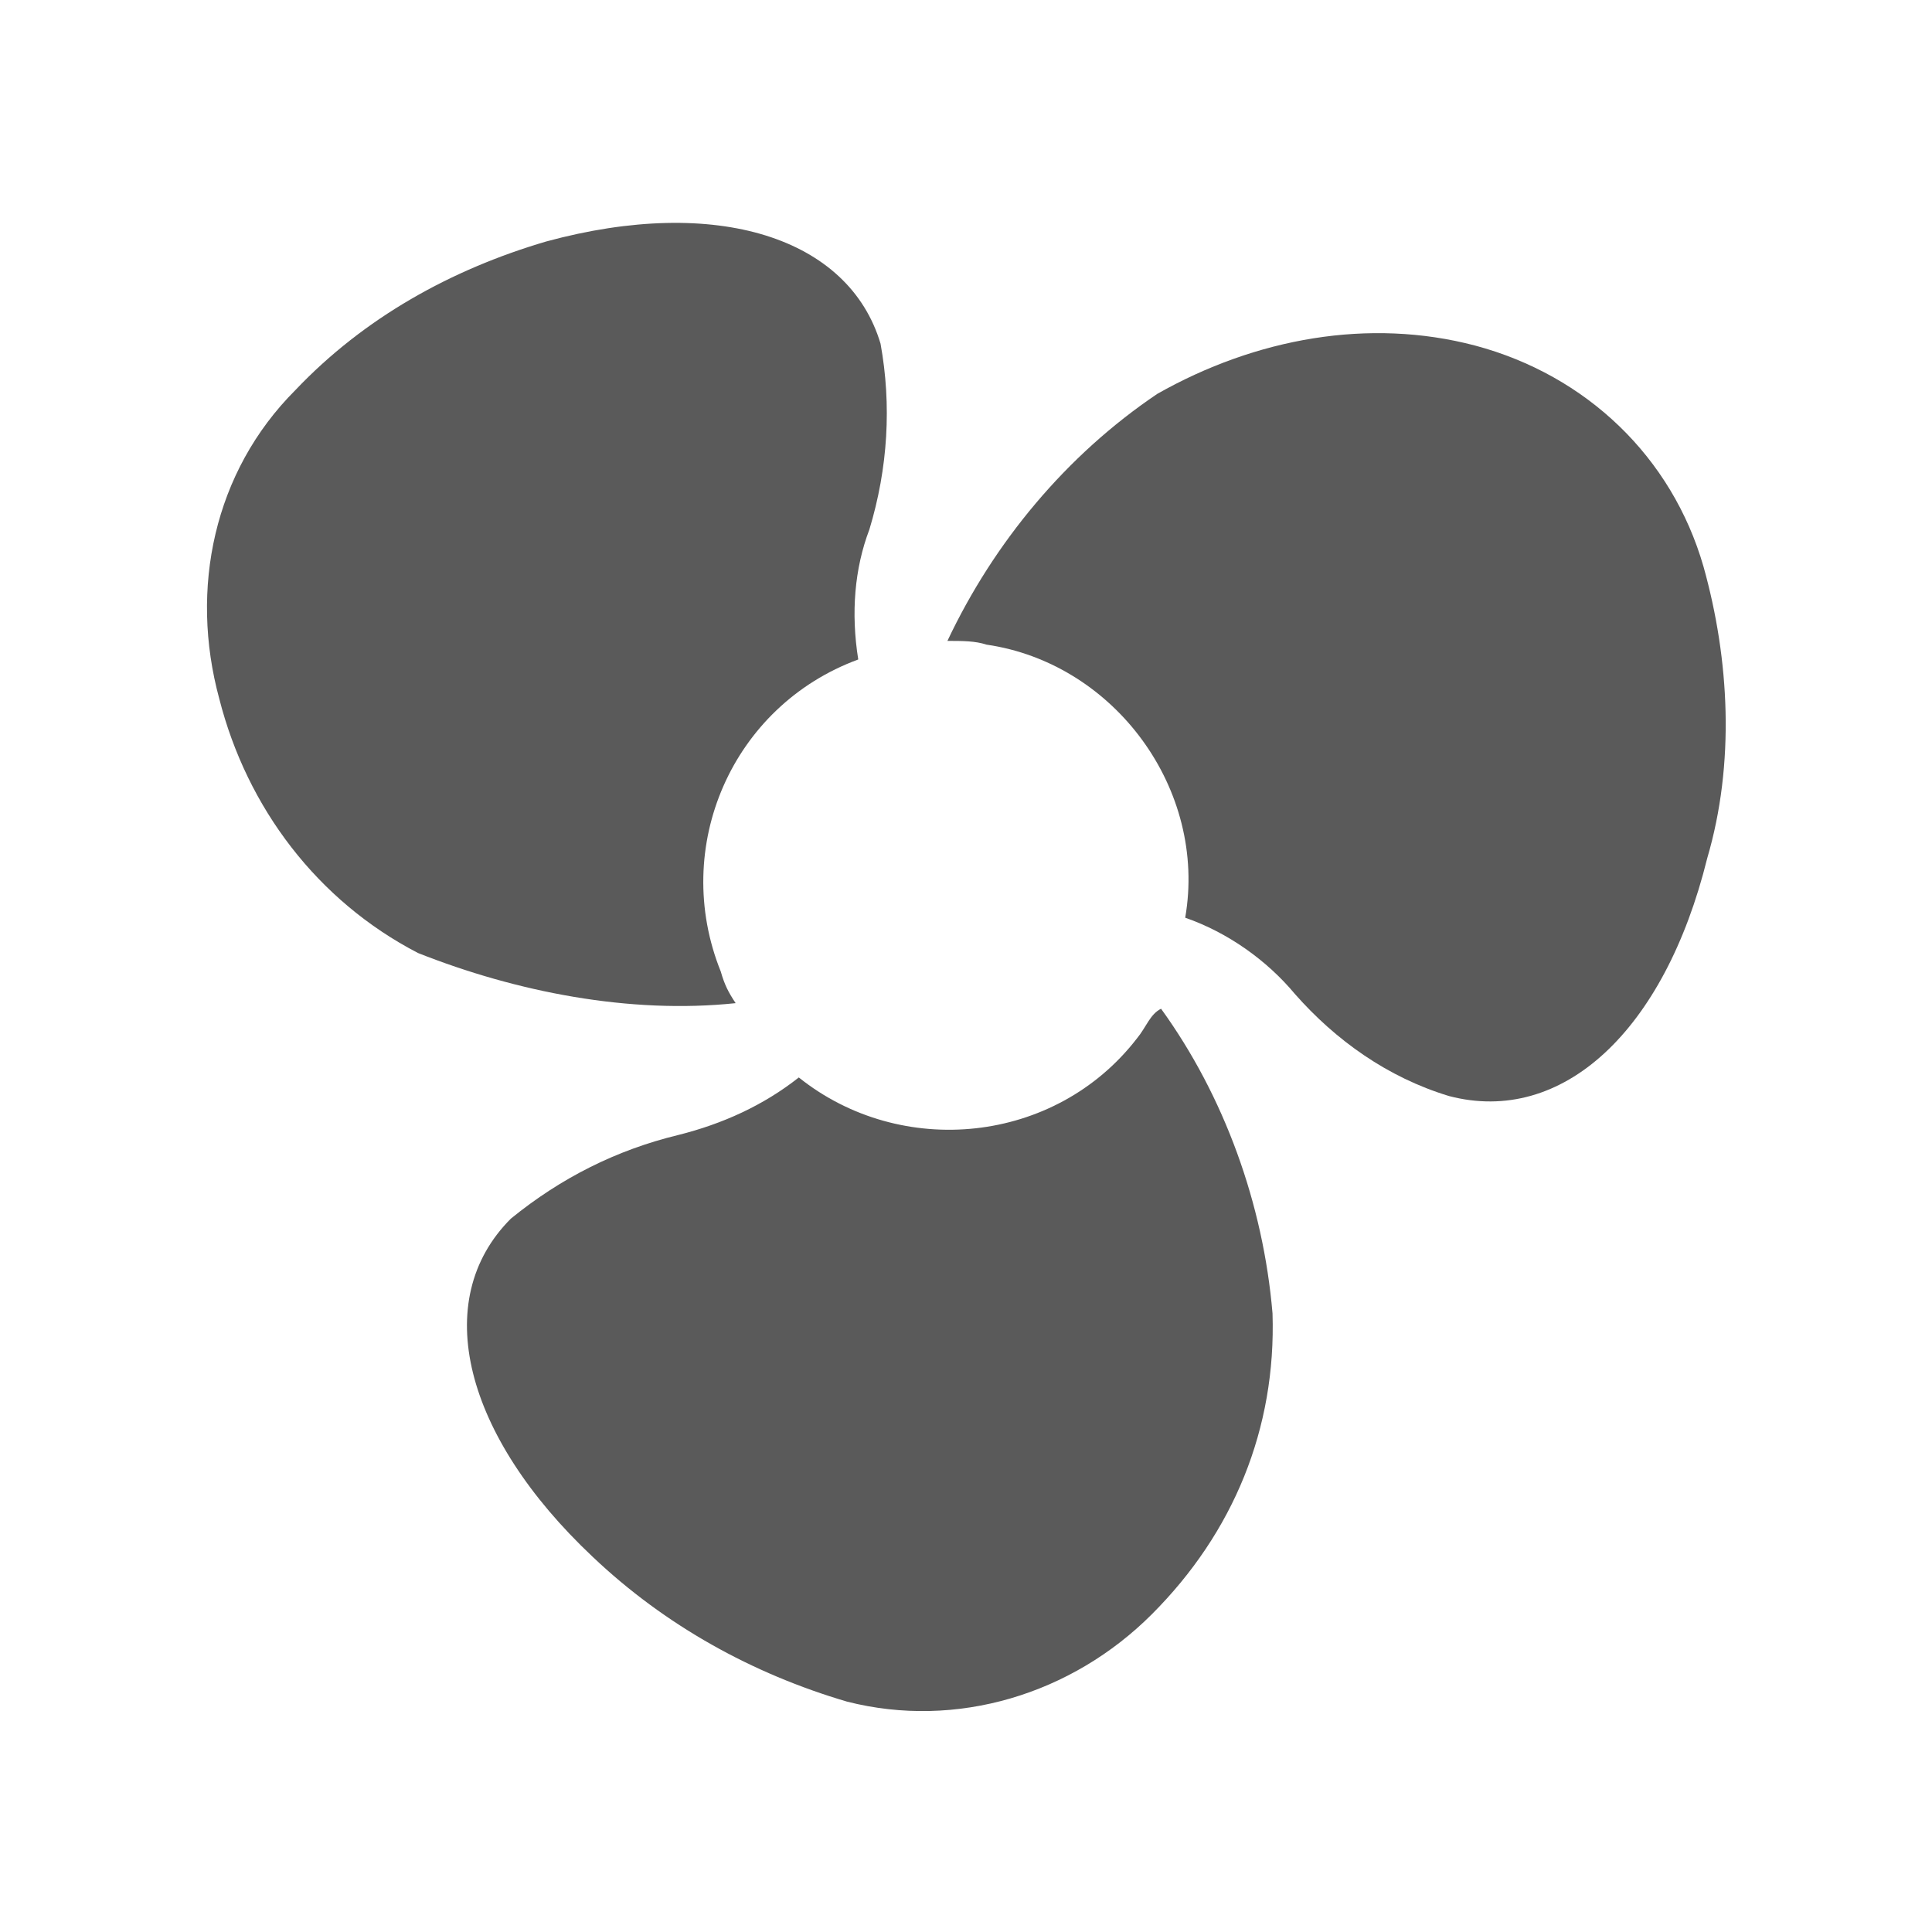 <?xml version="1.0" encoding="utf-8"?>
<!-- Generator: Adobe Illustrator 27.0.0, SVG Export Plug-In . SVG Version: 6.00 Build 0)  -->
<svg version="1.1" id="图层_1" xmlns="http://www.w3.org/2000/svg" xmlns:xlink="http://www.w3.org/1999/xlink" x="0px" y="0px"
	 viewBox="0 0 104 104" style="enable-background:new 0 0 104 104;" xml:space="preserve">
<style type="text/css">
	.st0{fill:#5A5A5A;}
</style>
<g>
	<path class="st0" d="M39.6,54c-0.4-0.6-0.6-1-0.8-1.7c-2.7-6.7,0.6-14.3,7.4-16.8c-0.4-2.5-0.2-4.9,0.6-7c1-3.3,1.2-6.7,0.6-10
		c-1.7-5.7-8.8-8-18-5.5c-5.1,1.5-9.8,4.1-13.5,8c-4.4,4.4-5.7,10.7-4.1,16.6c1.5,5.9,5.3,10.9,10.7,13.7
		C27.8,53.4,33.9,54.6,39.6,54z"/>
	<path class="st0" d="M61.2,55.9C56.8,61.6,48.5,62.4,43,58c-1.9,1.5-4.1,2.5-6.5,3.1c-3.3,0.8-6.3,2.3-9,4.5
		c-4.4,4.4-2.5,11.7,4.4,18.2c3.9,3.7,8.6,6.3,13.7,7.8c5.9,1.5,12.1-0.4,16.4-4.7l0,0c4.4-4.4,6.7-10,6.5-16.2
		C68,64.8,65.9,59,62.5,54.3C61.9,54.6,61.7,55.3,61.2,55.9z"/>
	<path class="st0" d="M91.9,46.2c1.5-5.1,1.2-10.7-0.2-15.7c-1.7-5.9-6.3-10.3-12.3-11.9c-5.7-1.5-11.8-0.4-17.1,2.6
		c-4.9,3.3-8.8,8-11.3,13.3c0.8,0,1.5,0,2.1,0.2c6.9,1,11.9,7.8,10.7,14.7c2.3,0.8,4.4,2.3,5.9,4.1C71.9,56,74.7,58,78,59
		C84.1,60.6,89.6,55.5,91.9,46.2z"/>
</g>
</svg>
